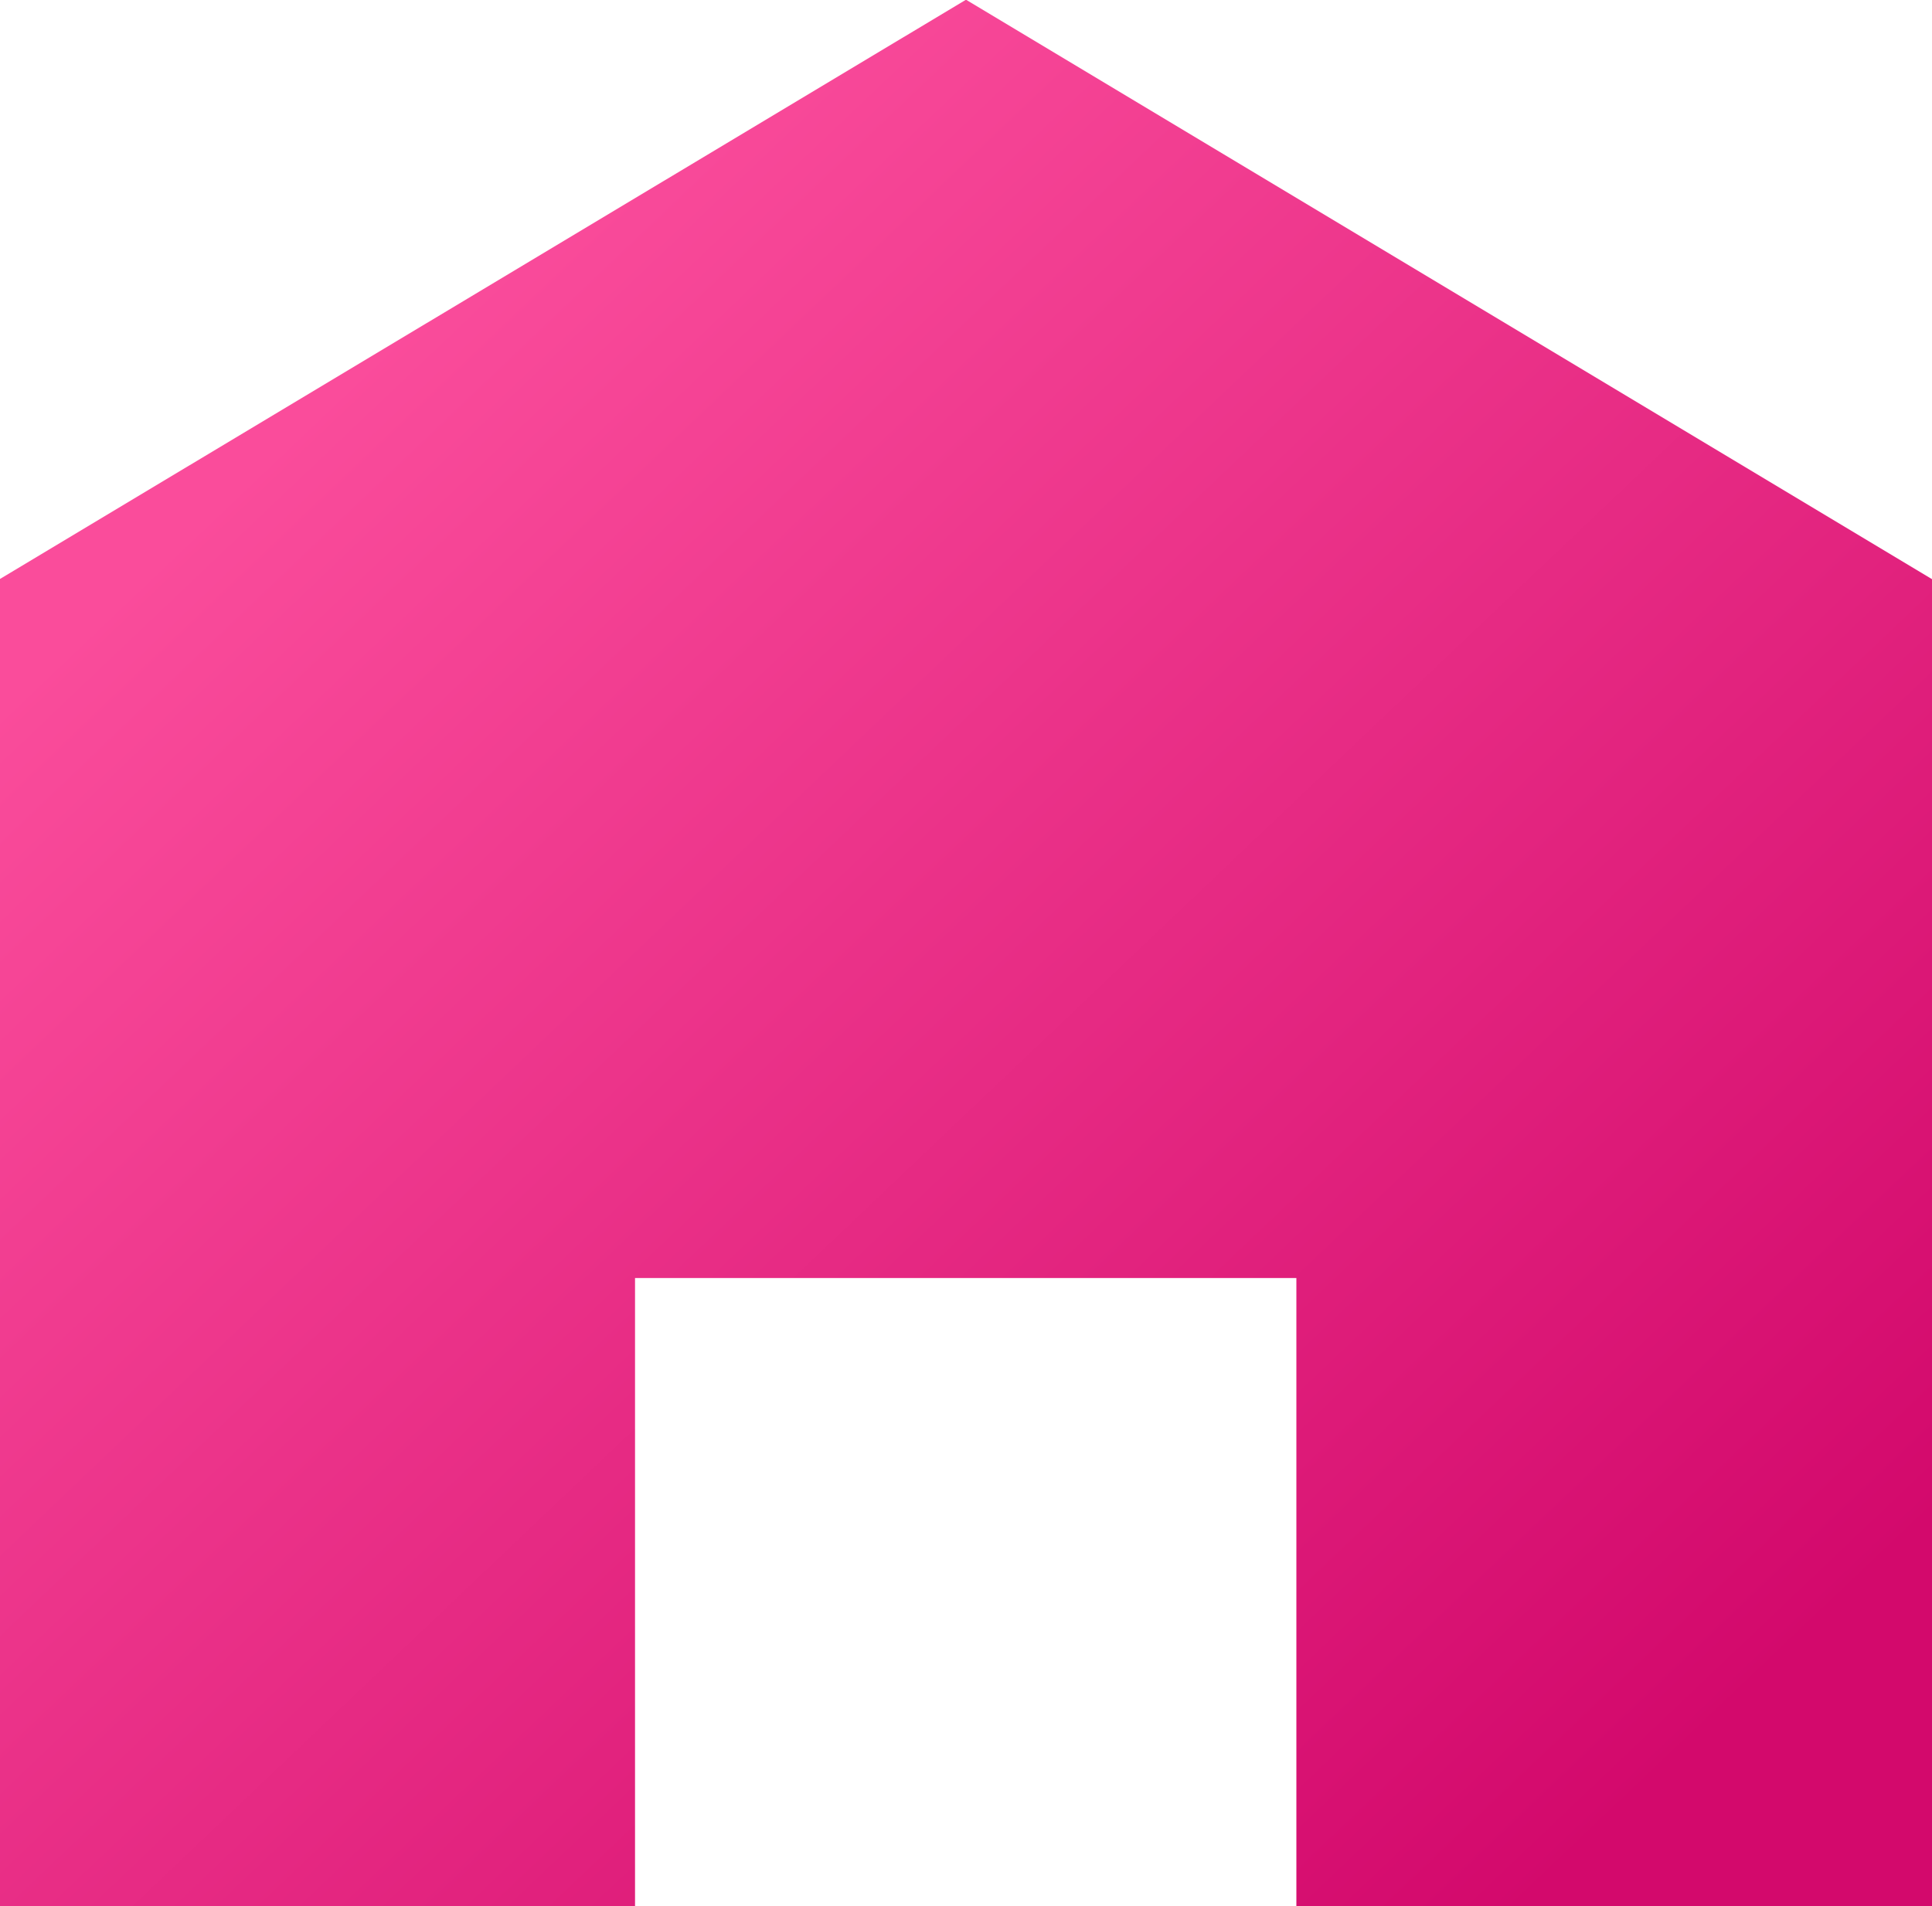 <svg xmlns="http://www.w3.org/2000/svg" xmlns:xlink="http://www.w3.org/1999/xlink" width="13.07" height="12.899" viewBox="0 0 13.07 12.899">
  <defs>
    <linearGradient id="linear-gradient" x1="0.113" y1="0.26" x2="0.821" y2="0.977" gradientUnits="objectBoundingBox">
      <stop offset="0" stop-color="#fa4c9b"/>
      <stop offset="1" stop-color="#d3096c"/>
    </linearGradient>
  </defs>
  <g id="home" transform="translate(-218.087 -644.002)">
    <path id="Path_25" data-name="Path 25" d="M231.157,656.9h-4.3v-4.25h-4.474v4.25h-4.3v-8.978L224.622,644l6.535,3.921Z" fill="url(#linear-gradient)"/>
  </g>
</svg>
